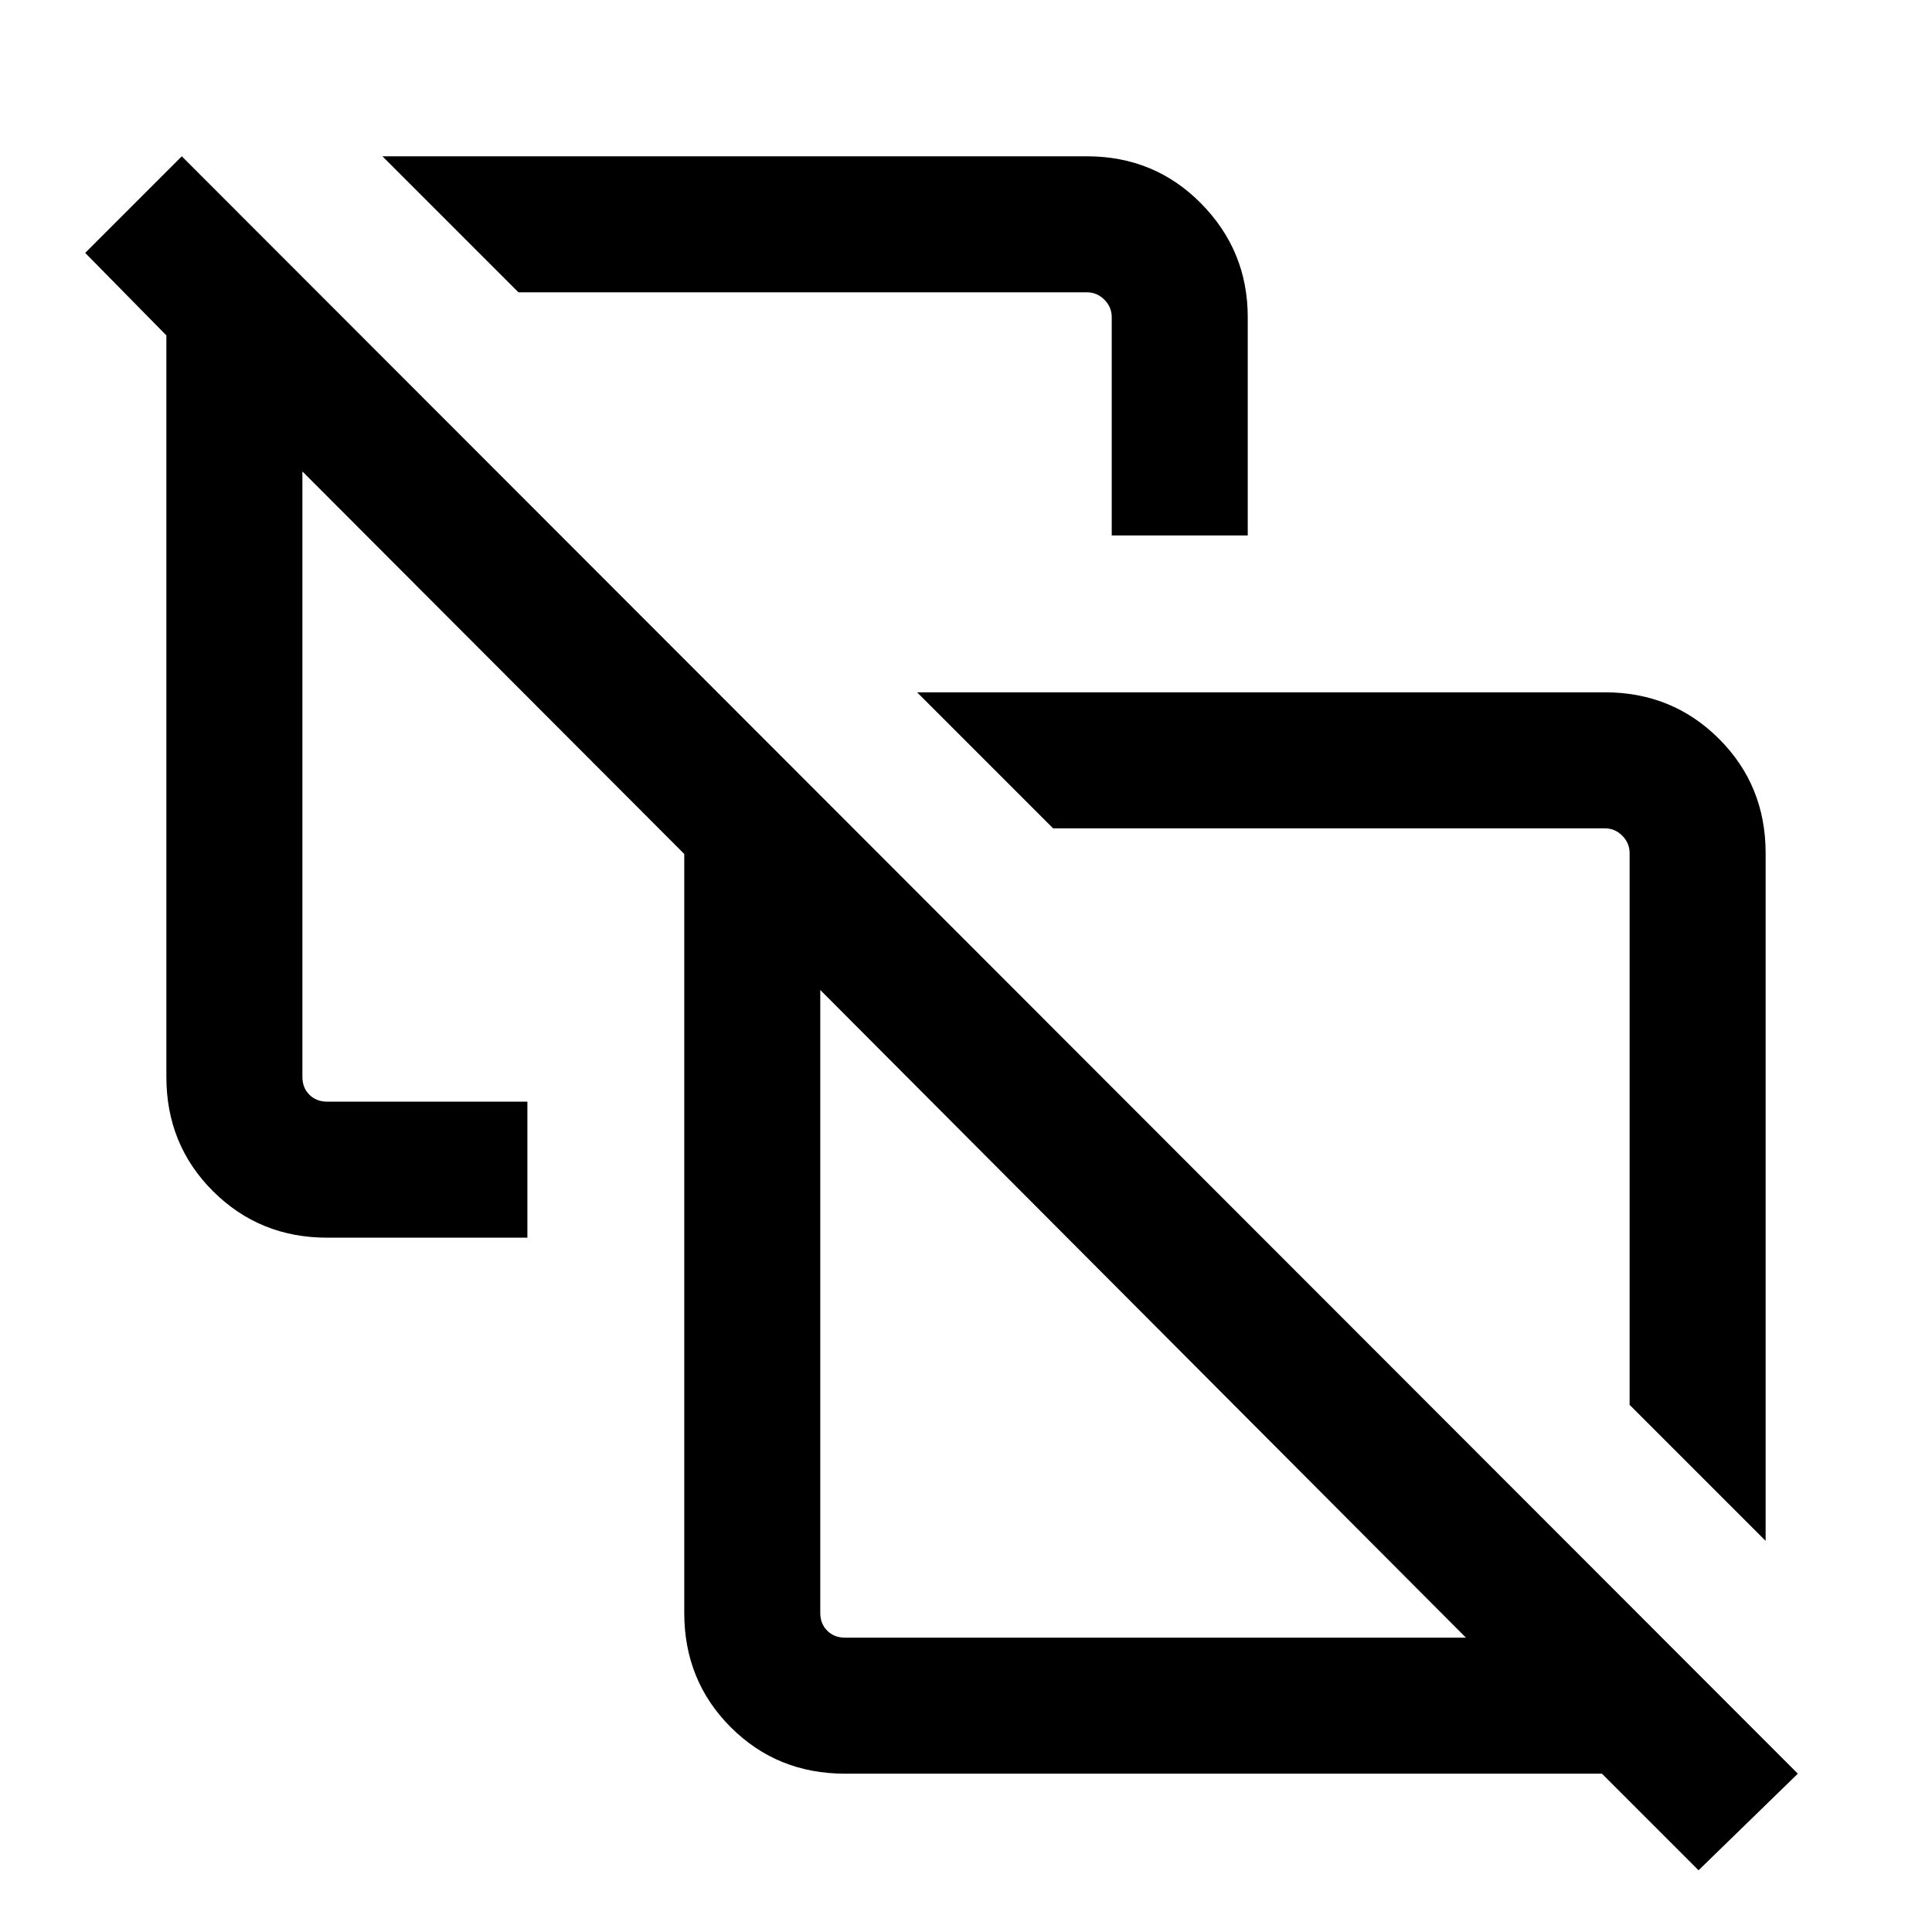 <svg xmlns="http://www.w3.org/2000/svg" height="40" viewBox="0 -960 960 960" width="40"><path d="m877.332-194.36-67.588-67.588v-274.154q0-5-3.654-8.655-3.655-3.654-8.655-3.654H523.281l-67.588-67.588h341.742q33.609 0 56.753 23.144t23.144 56.753v341.742ZM552.411-693.948v-108.487q0-5-3.655-8.654-3.654-3.655-8.654-3.655H257.615l-67.588-67.588h350.075q33.609 0 56.753 23.478 23.144 23.477 23.144 56.419v108.487h-67.588Zm114.435 288.435ZM419.898-146.256h308.515L407.589-468.08v309.515q0 5.385 3.462 8.847 3.462 3.462 8.847 3.462ZM843.999-30.67l-47.998-47.998H419.898q-33.712 0-56.804-23.093-23.093-23.092-23.093-56.804v-377.103L150.256-725.746v300.848q0 5.385 3.462 8.847 3.462 3.462 8.847 3.462h99.487v67.588h-99.487q-33.538 0-56.717-23.092-23.18-23.093-23.18-56.805v-368.436l-40.332-40.999 47.999-47.999L893.331-78.669l-49.332 48ZM568.001-306.668Z"/></svg>